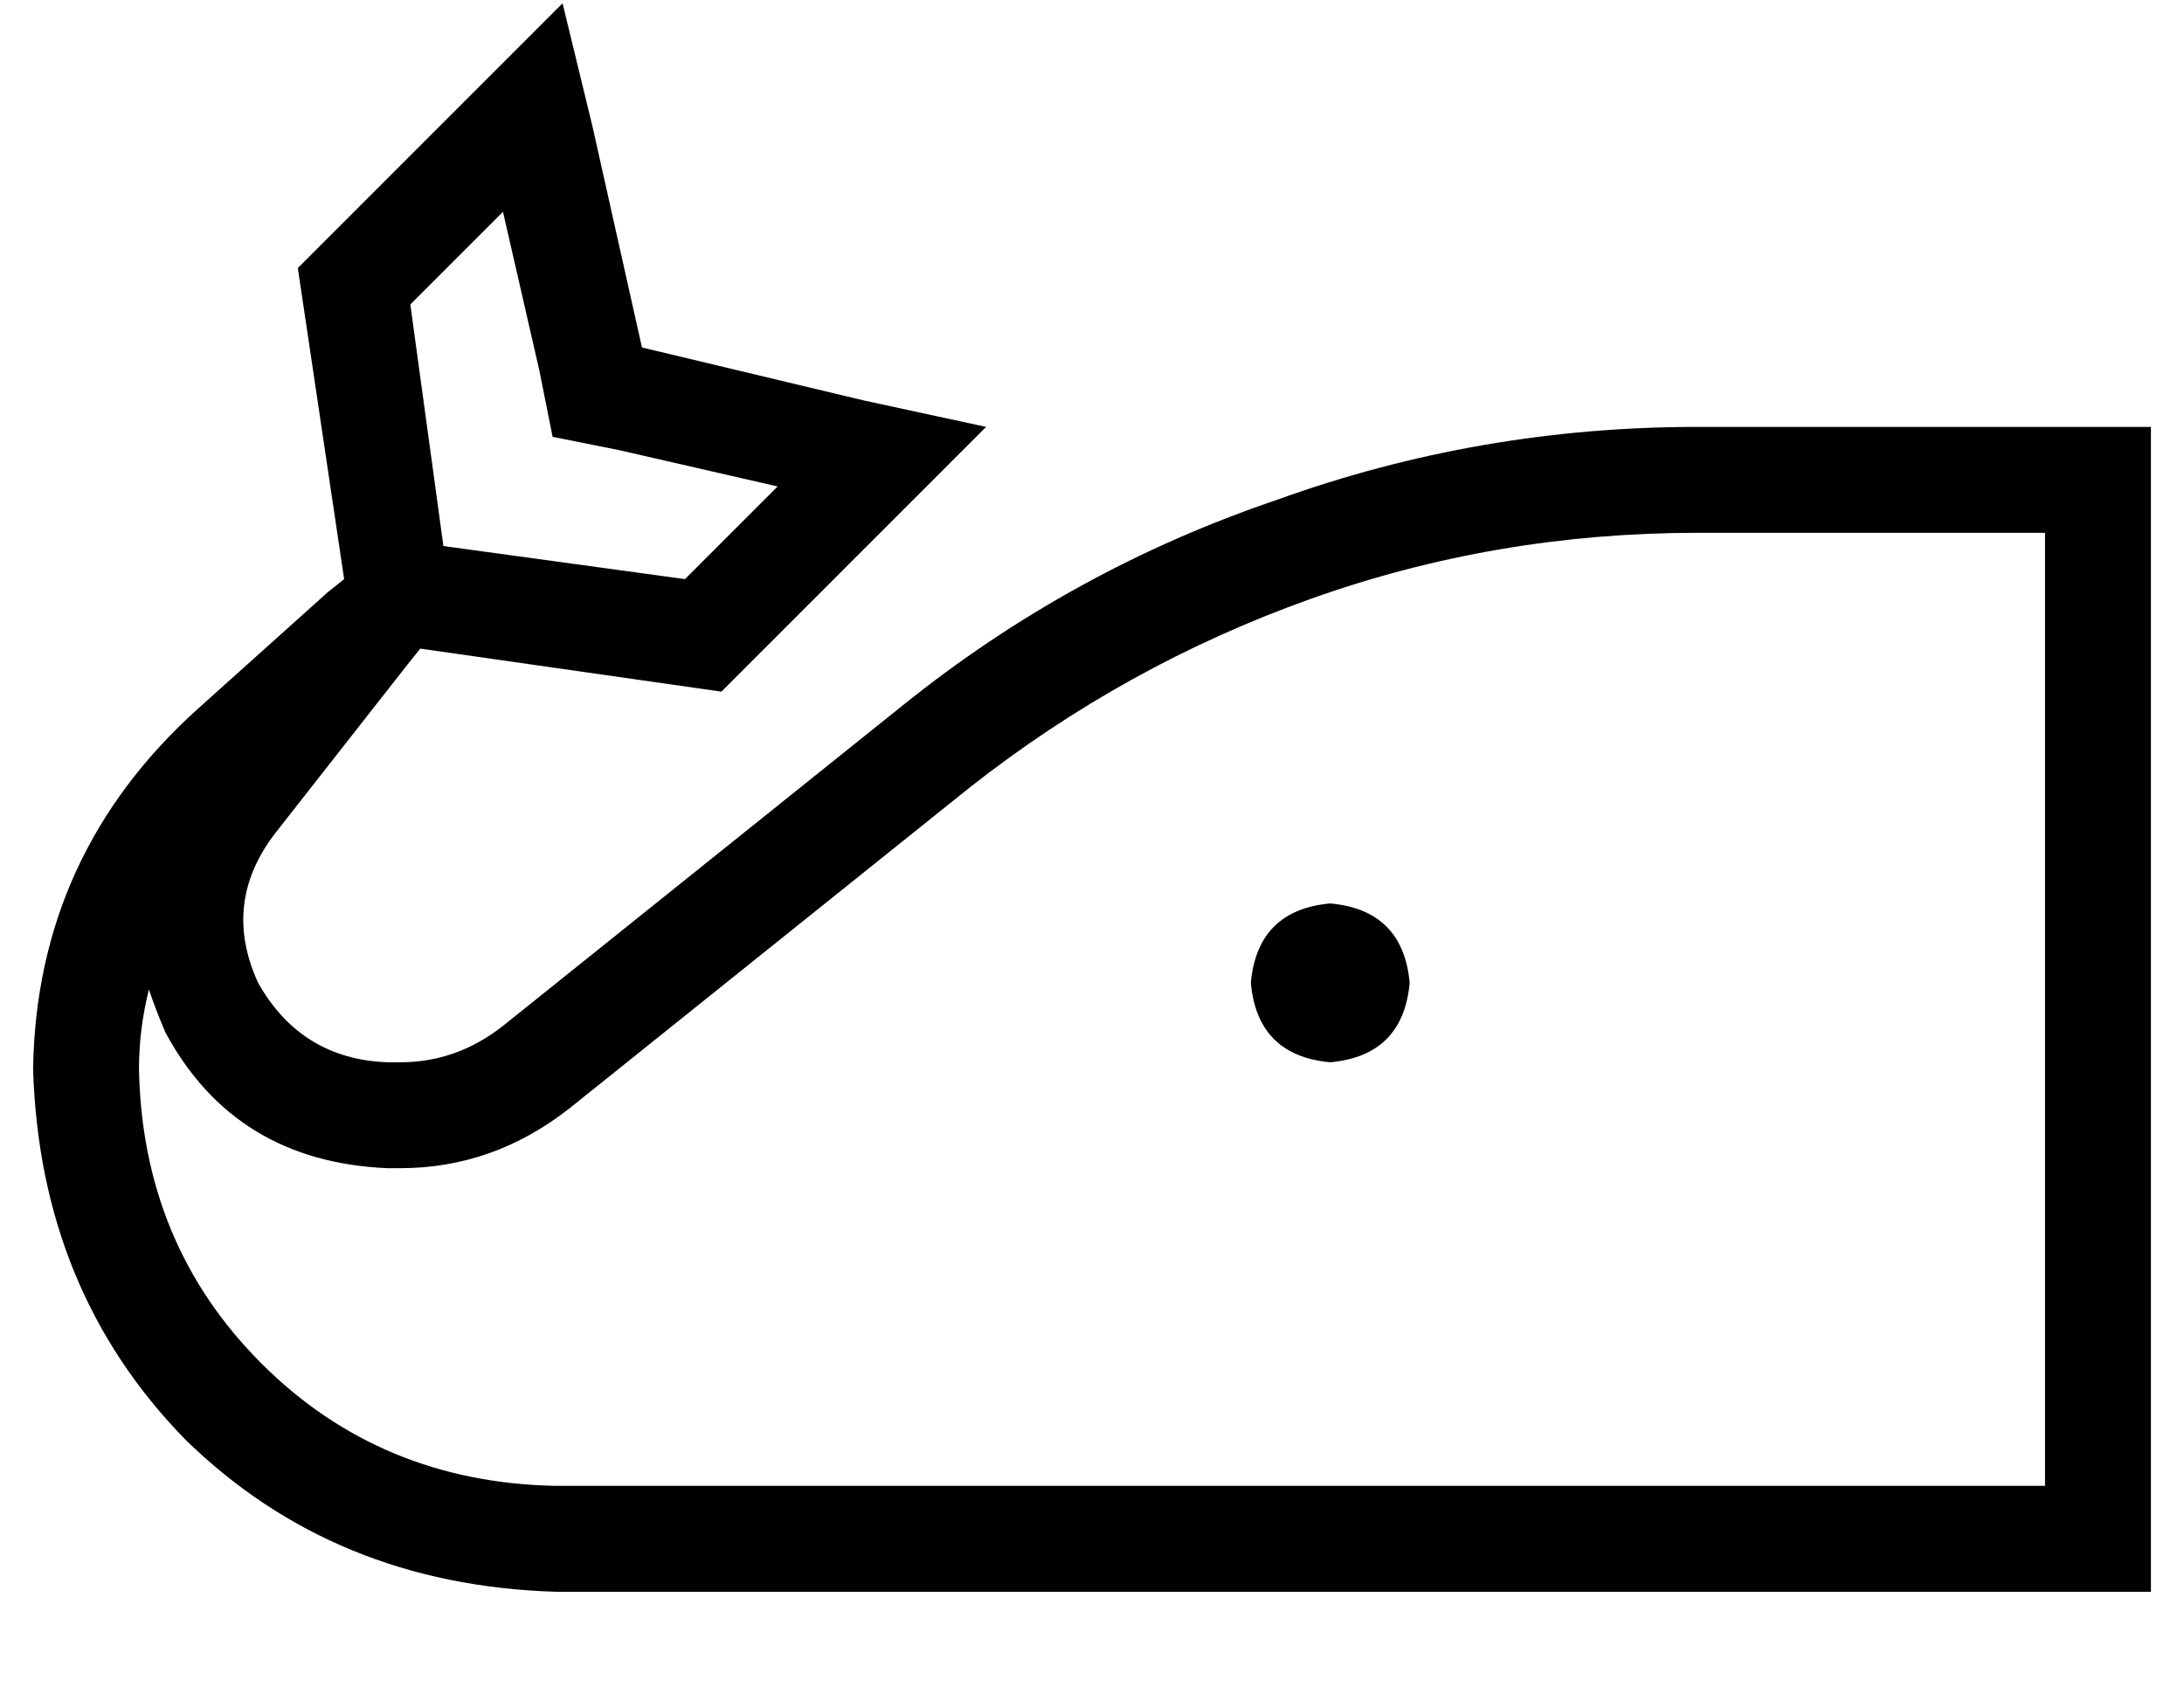 <?xml version="1.0" standalone="no"?>
<!DOCTYPE svg PUBLIC "-//W3C//DTD SVG 1.1//EN" "http://www.w3.org/Graphics/SVG/1.1/DTD/svg11.dtd" >
<svg xmlns="http://www.w3.org/2000/svg" xmlns:xlink="http://www.w3.org/1999/xlink" version="1.1" viewBox="-10 -40 660 512">
   <path fill="currentColor"
d="M157 92l-4 -20l4 20l-4 -20l-11 -48v0l-28 28v0l10 73v0l73 10v0l28 -28v0l-48 -11v0l-20 -4v0zM251 81l37 8l-37 -8l37 8l-27 27v0l-53 53v0l-91 -13v0l-4 5v0l-40 51v0q-16 21 -5 45q13 23 39 24h4v0q17 0 31 -11l121 -97v0q51 -41 113 -62q61 -22 127 -22h105h32v32v0
v288v0v32v0h-32h-450q-67 -2 -112 -46q-44 -45 -46 -112q1 -65 50 -109l39 -35v0l5 -4v0l-14 -94v0l53 -53v0l27 -27v0l9 37v0l15 67v0l67 16v0zM368 257q2 -22 24 -24q22 2 24 24q-2 22 -24 24q-22 -2 -24 -24v0zM608 409v-288v288v-288h-105v0q-61 0 -117 20t-103 57
l-121 97v0q-23 18 -51 18h-4v0q-46 -2 -67 -41q-3 -7 -5 -13q-3 12 -3 24q1 53 37 89t89 37h450v0z" />
</svg>
